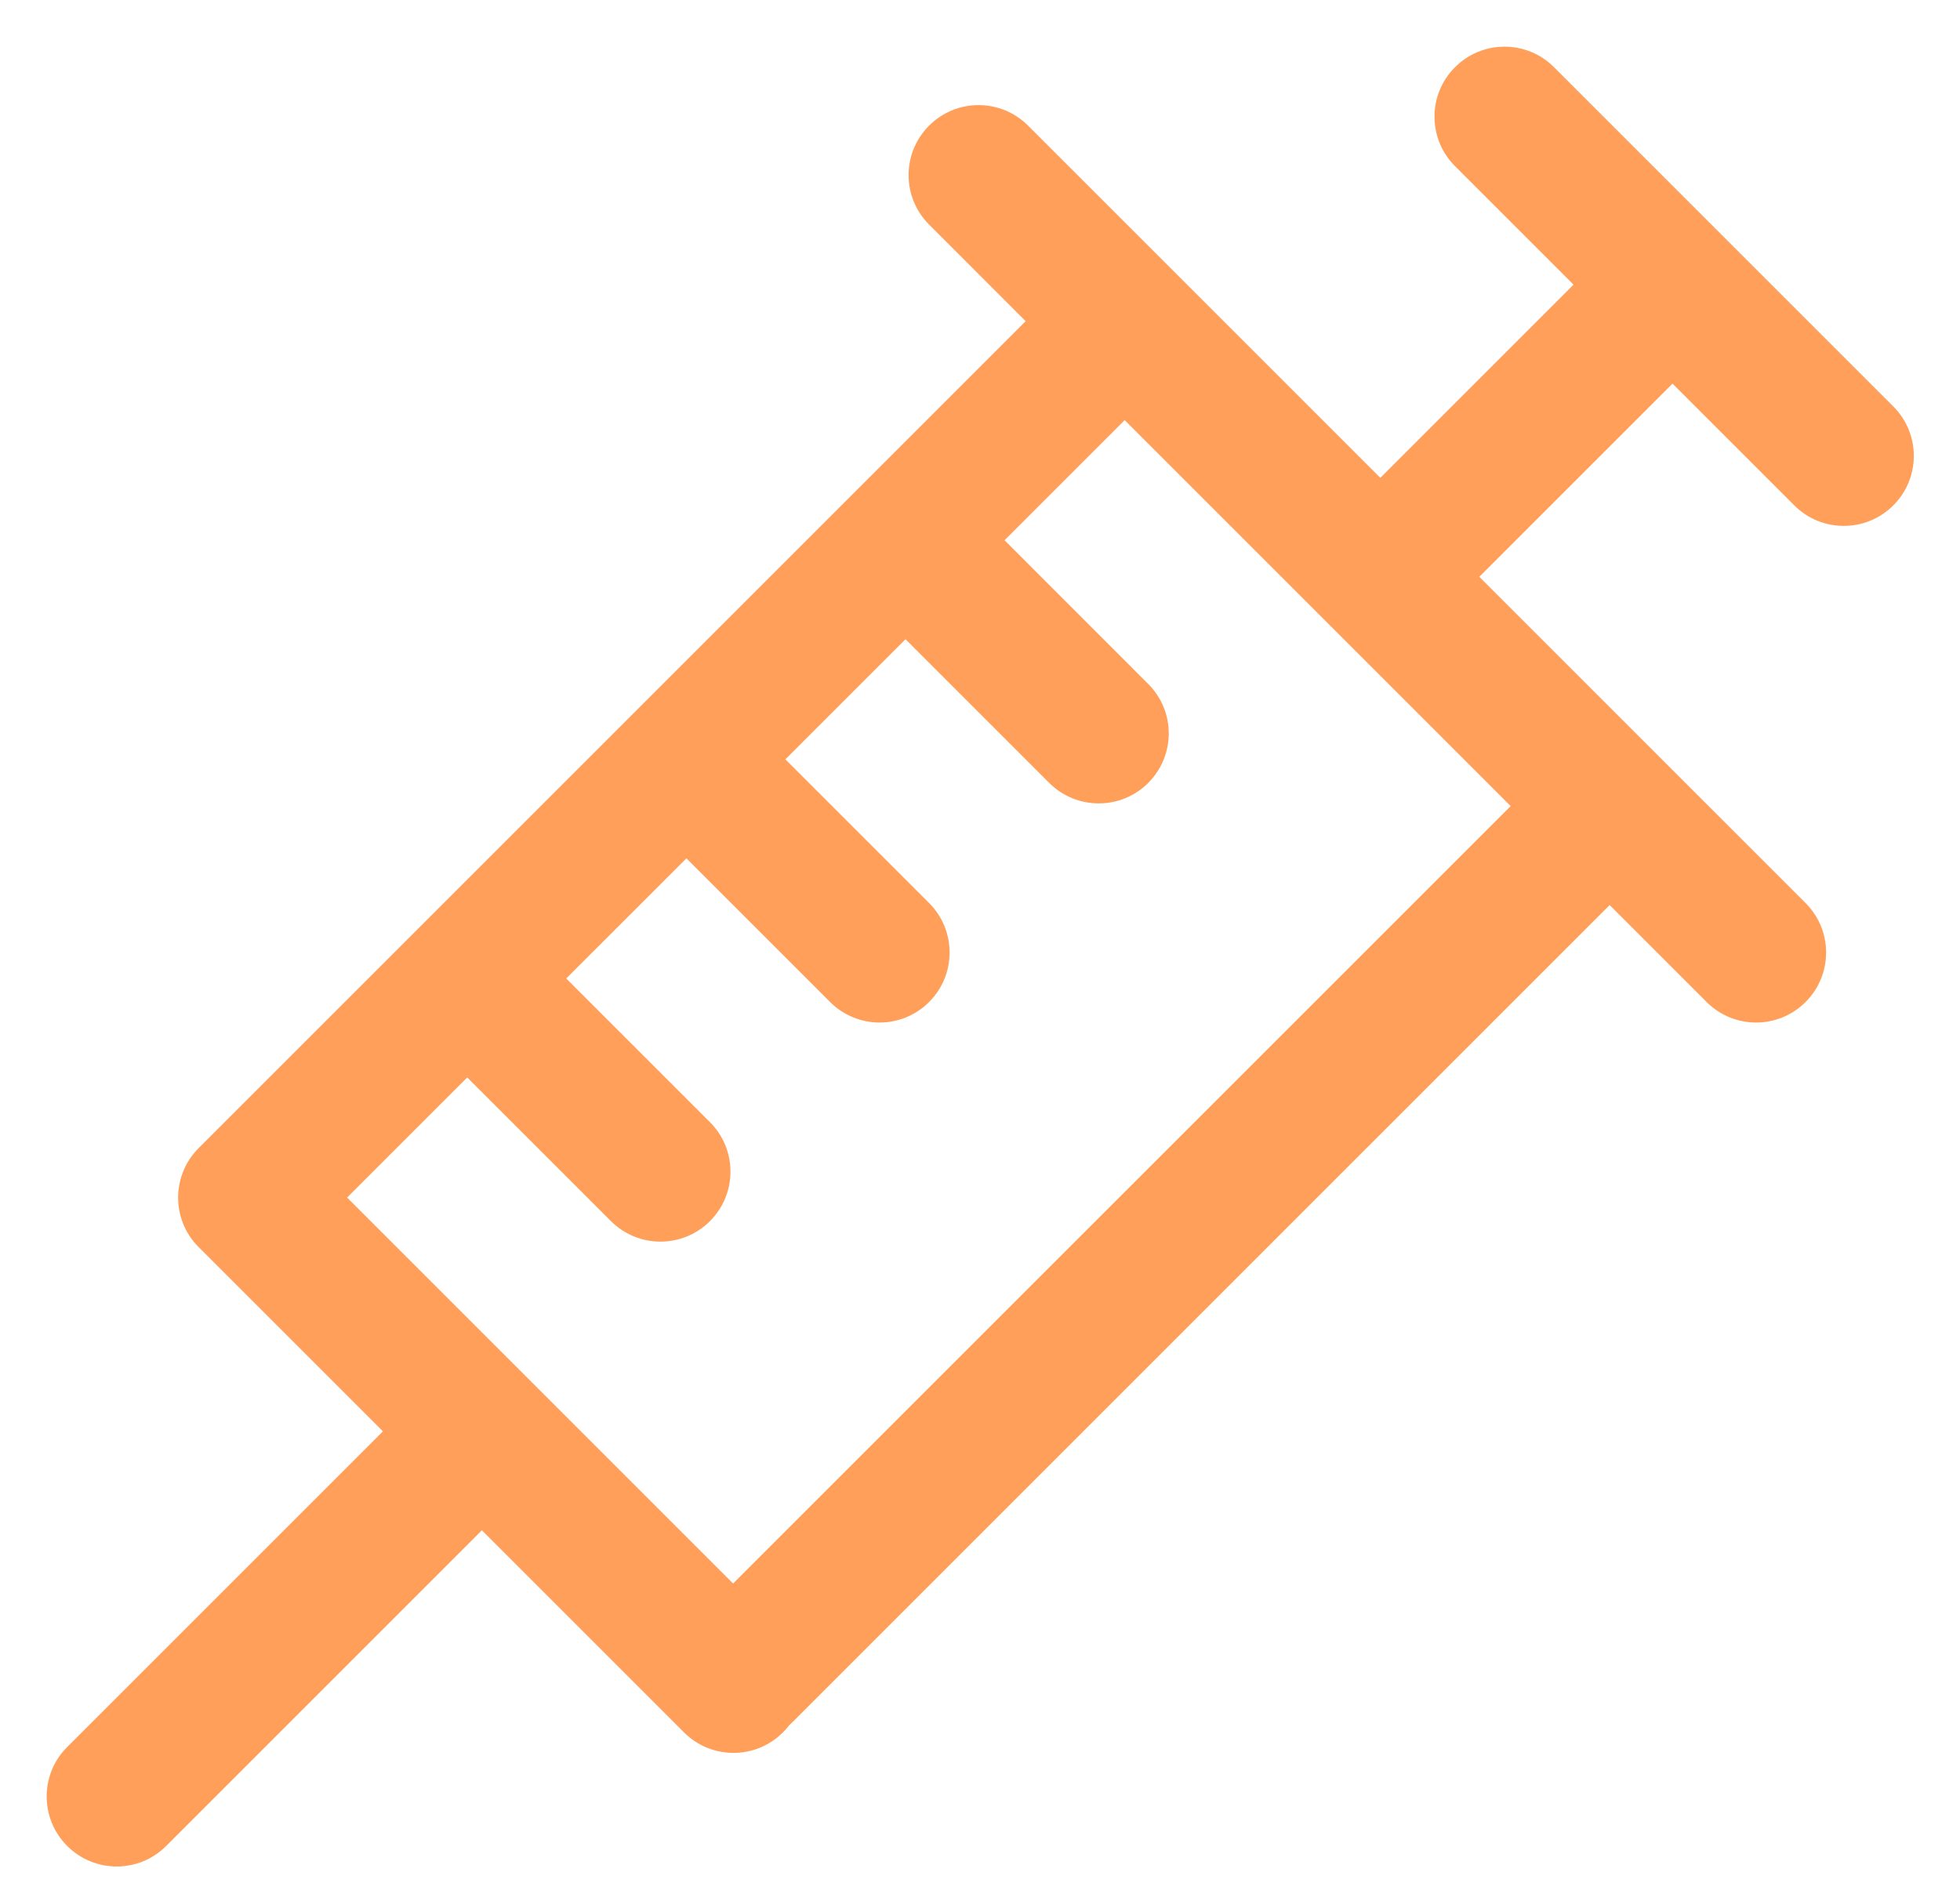<svg width="28" height="27" viewBox="0 0 28 27" fill="none" xmlns="http://www.w3.org/2000/svg">
<path fill-rule="evenodd" clip-rule="evenodd" d="M20.786 0.96C21.177 0.569 21.81 0.569 22.2 0.96L27.047 5.807C27.438 6.197 27.438 6.83 27.047 7.221C26.656 7.611 26.023 7.611 25.633 7.221L23.893 5.481L21.133 8.241L25.794 12.902C26.185 13.293 26.185 13.926 25.794 14.316C25.404 14.707 24.771 14.707 24.38 14.316L22.995 12.931L11.326 24.6C11.31 24.616 11.294 24.631 11.278 24.645C11.25 24.682 11.219 24.717 11.185 24.751C10.795 25.142 10.162 25.142 9.771 24.751L6.884 21.864L2.374 26.374C1.984 26.765 1.35 26.765 0.96 26.374C0.569 25.983 0.569 25.35 0.96 24.96L5.47 20.45L2.849 17.829L2.838 17.818C2.635 17.616 2.538 17.348 2.545 17.083C2.552 16.837 2.649 16.592 2.838 16.403L2.848 16.393L9.083 10.158L9.099 10.142L9.114 10.127L14.652 4.589L13.273 3.209C12.882 2.818 12.882 2.185 13.273 1.795C13.663 1.404 14.296 1.404 14.687 1.795L19.719 6.827L22.479 4.067L20.786 2.374C20.395 1.984 20.395 1.35 20.786 0.96ZM21.581 11.517L16.067 6.003L14.351 7.719L16.403 9.772C16.794 10.162 16.794 10.795 16.403 11.186C16.013 11.576 15.38 11.576 14.989 11.186L12.936 9.133L11.22 10.849L13.273 12.902C13.663 13.292 13.663 13.926 13.273 14.316C12.882 14.707 12.249 14.707 11.858 14.316L9.806 12.264L8.089 13.98L10.142 16.033C10.533 16.423 10.533 17.056 10.142 17.447C9.752 17.837 9.119 17.837 8.728 17.447L6.675 15.394L4.959 17.11L10.473 22.624L21.581 11.517Z" fill="#FF9F59"/>
</svg>
